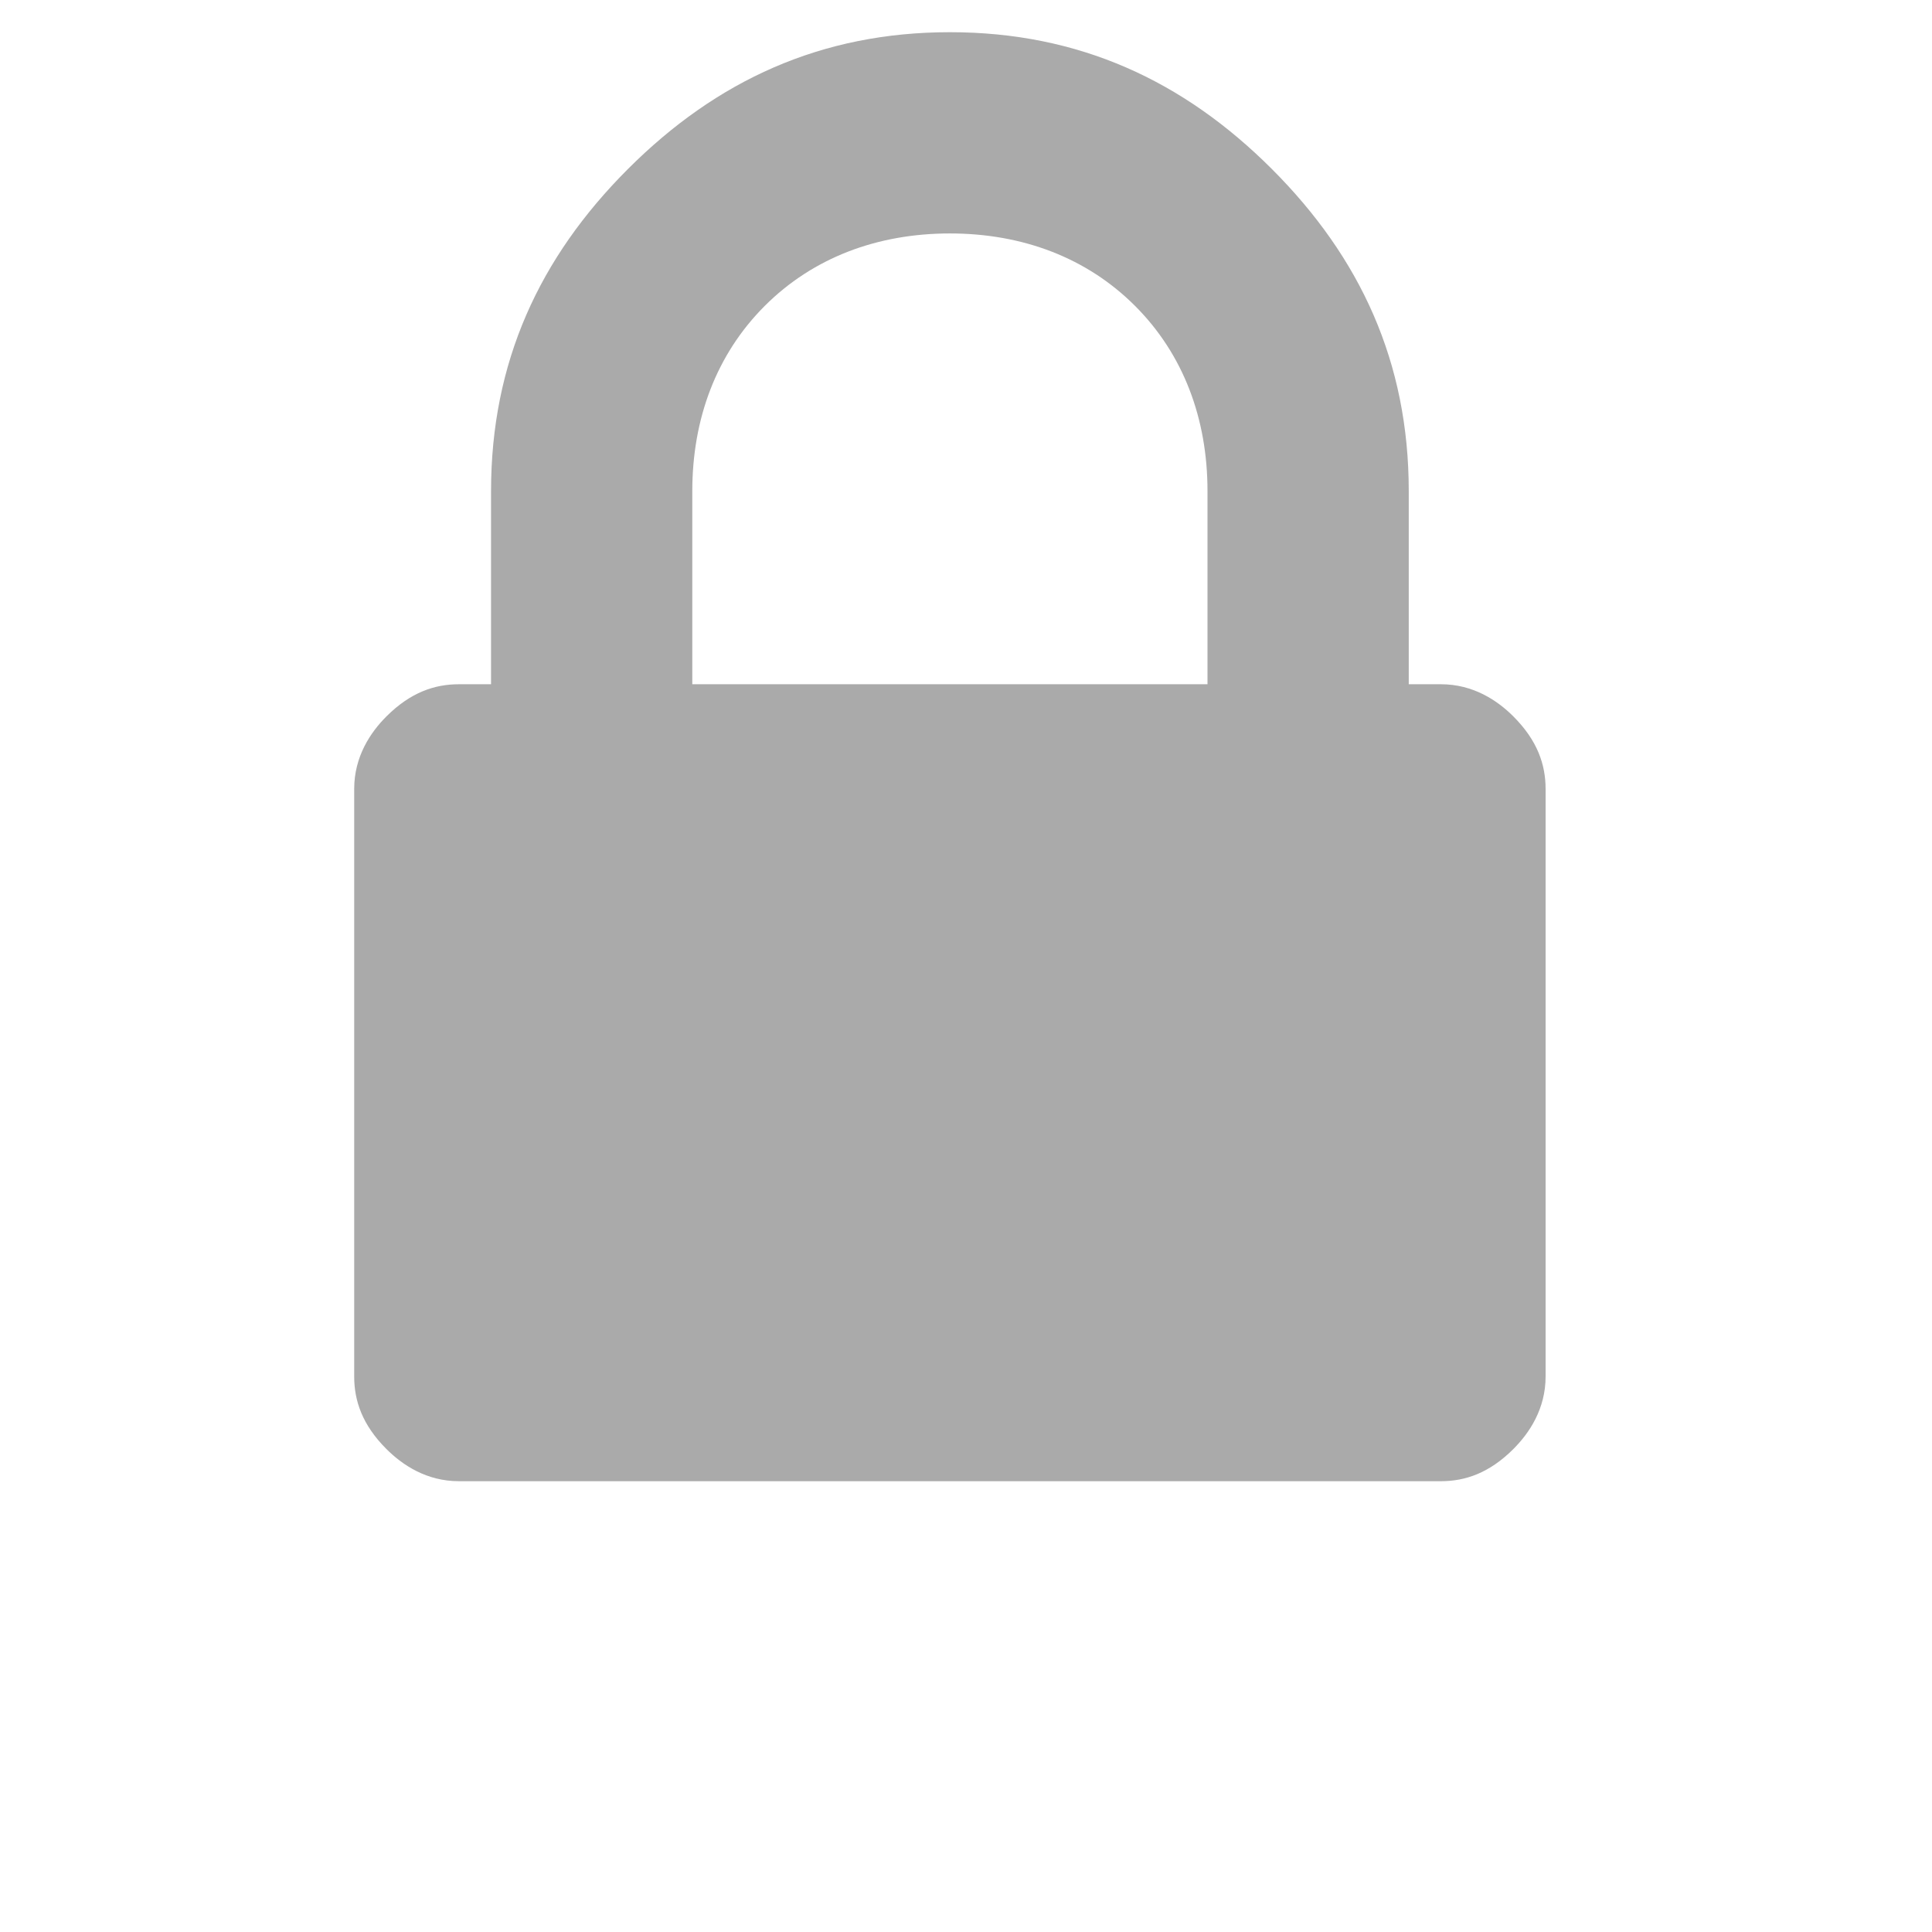 <?xml version="1.0"?>
<svg xmlns="http://www.w3.org/2000/svg" version="1.1" x="0px" y="0px" width="24" height="24" viewBox="0 0 24 24" enable-background="new 0 0 24 24" xml:space="preserve">
  <path fill="#aaa" d="m18.8 8.9c-0.2-0.2-0.5-0.4-0.9-0.4l-0.4 0 0-2.4c0-1.6-0.6-2.9-1.7-4 -1.1-1.1-2.4-1.7-4-1.7 -1.6 0-2.9 0.6-4 1.7 -1.1 1.1-1.7 2.4-1.7 4l0 2.4 -0.4 0c-0.3 0-0.6 0.1-0.9 0.4 -0.2 0.2-0.4 0.5-0.4 0.9l0 7.3c0 0.3 0.1 0.6 0.4 0.9 0.2 0.2 0.5 0.4 0.9 0.4l12.2 0c0.3 0 0.6-0.1 0.9-0.4 0.2-0.2 0.4-0.5 0.4-0.9l0-7.3c0-0.3-0.1-0.6-0.4-0.9zm-3.7-0.4l-6.5 0 0-2.4c0-0.9 0.3-1.7 0.9-2.3 0.6-0.6 1.4-0.9 2.3-0.9 0.9 0 1.7 0.3 2.3 0.9 0.6 0.6 0.9 1.4 0.9 2.3l0 2.4z" />
</svg>
